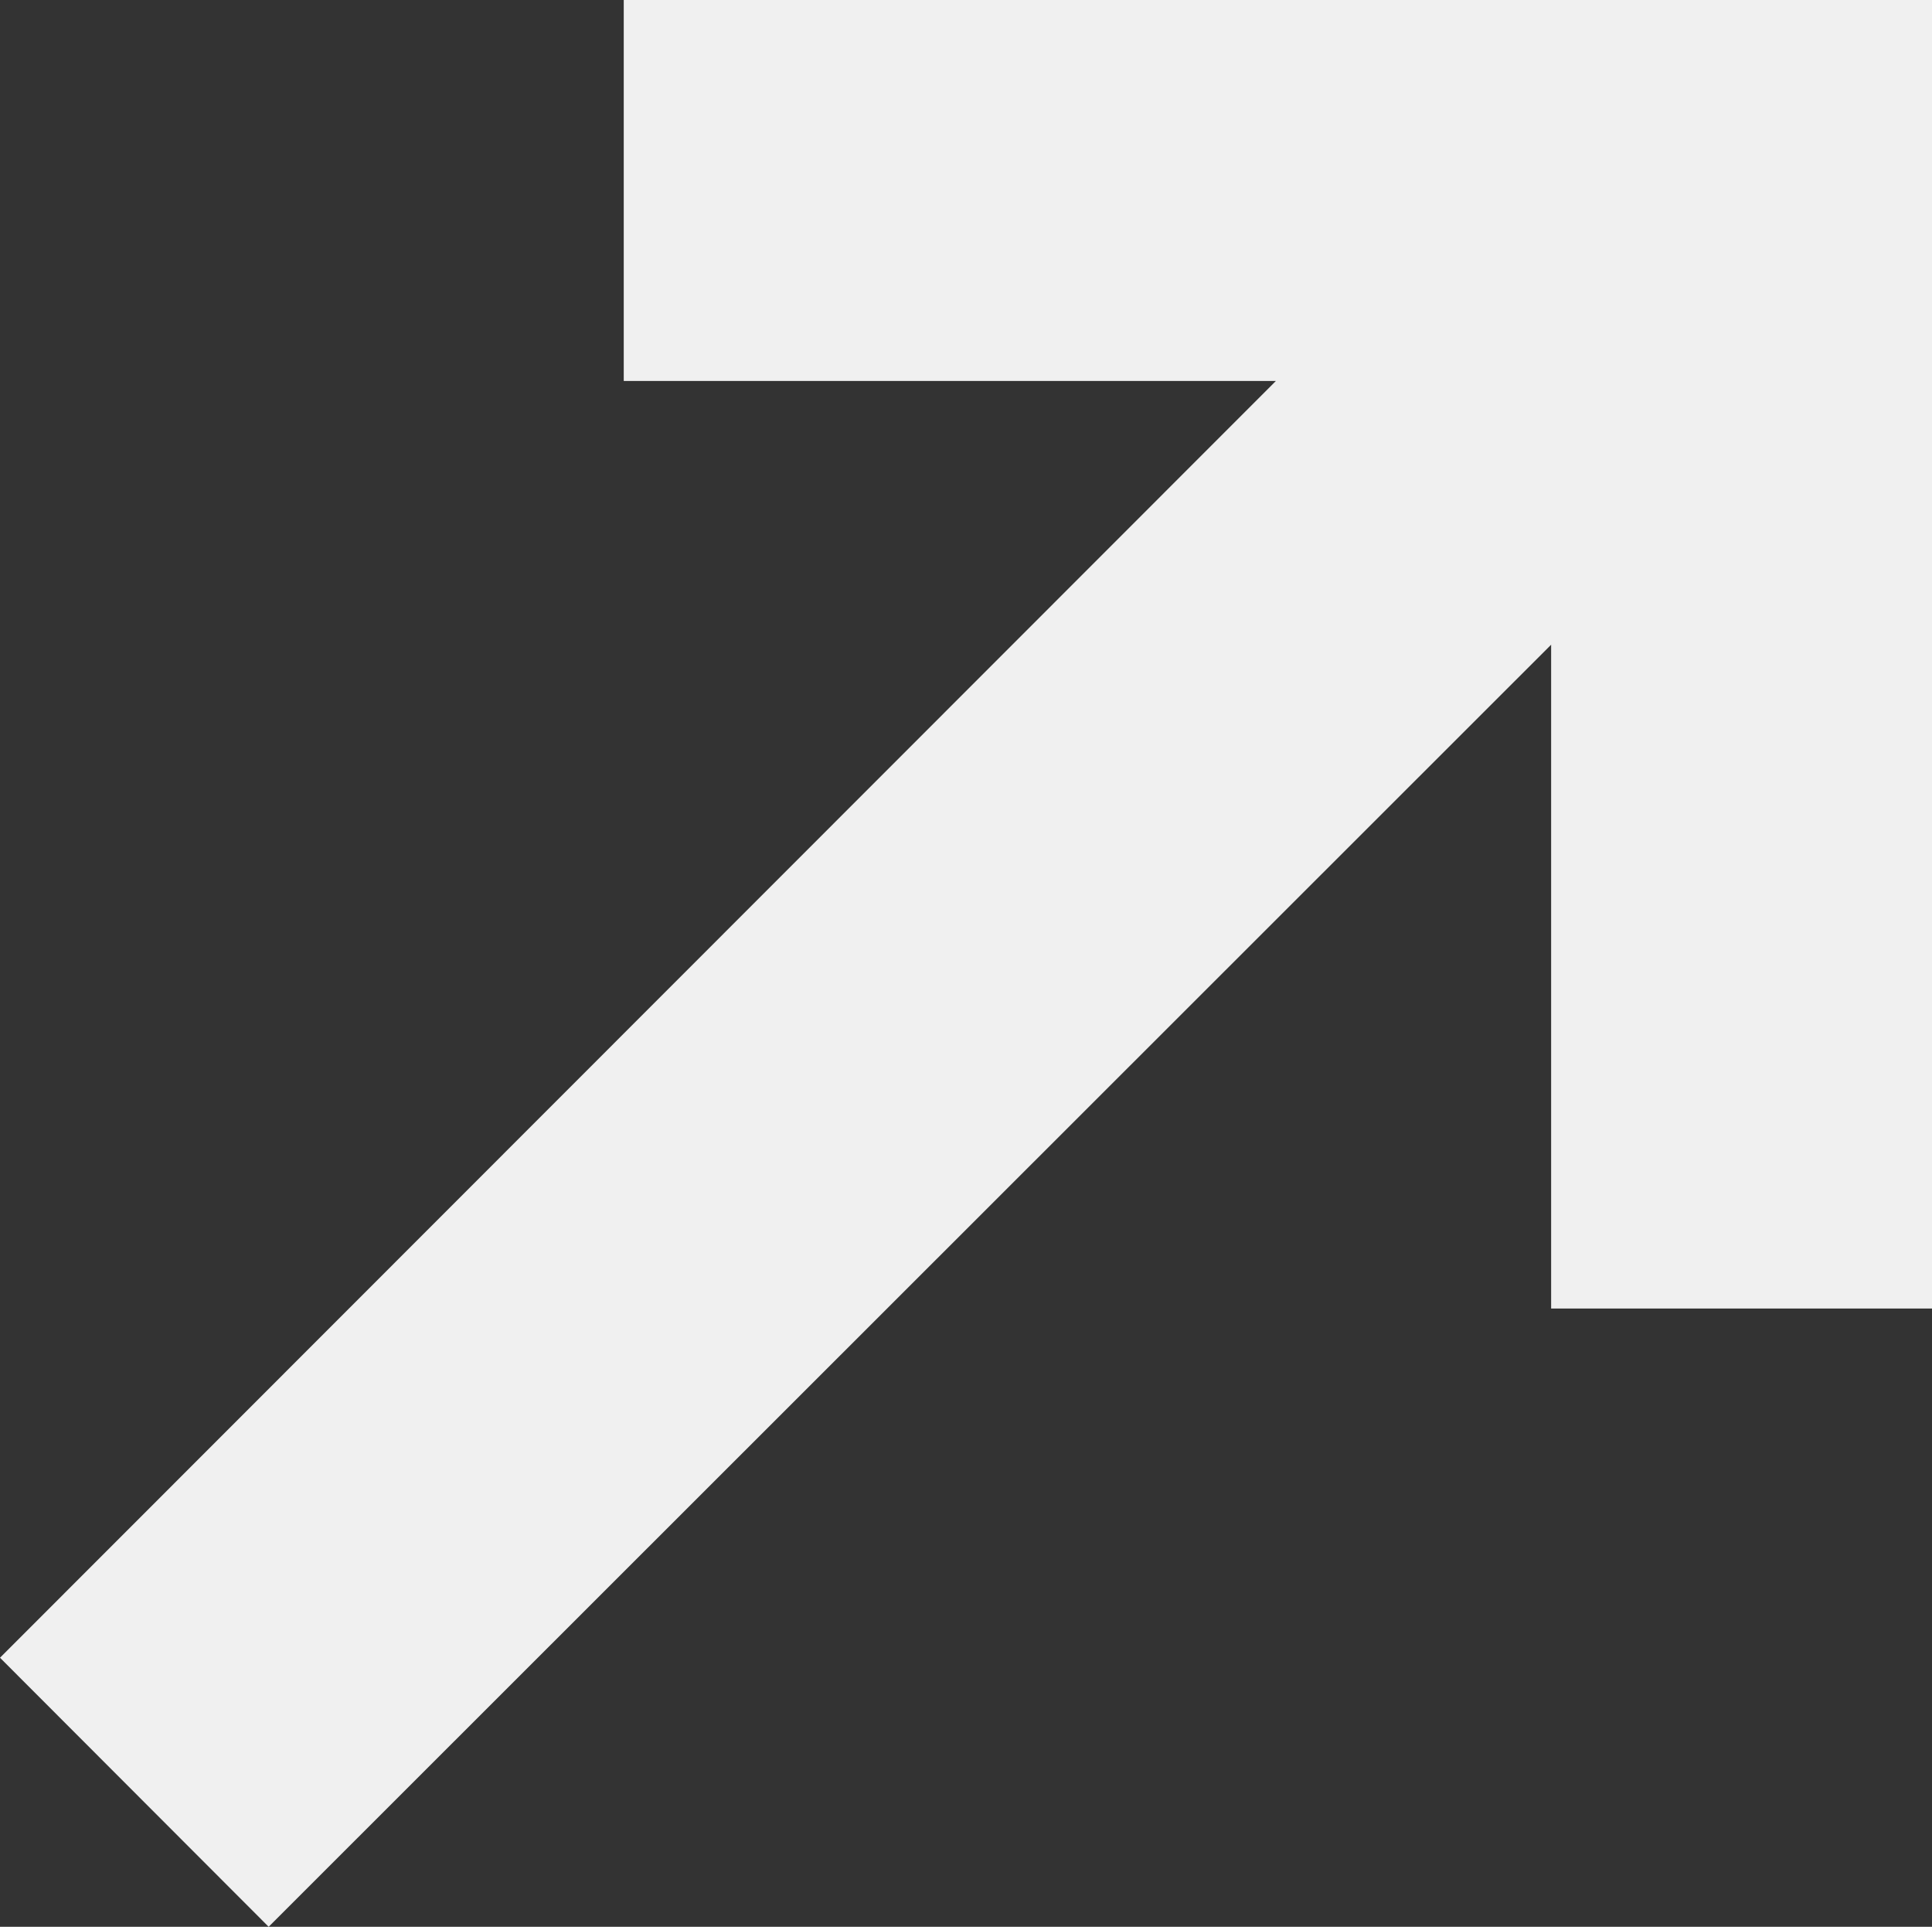 <?xml version="1.0" encoding="UTF-8"?>
<svg id="Capa_1" data-name="Capa 1" xmlns="http://www.w3.org/2000/svg" viewBox="0 0 226.39 225.73">
  <rect x="0" y="0" width="226.39" height="225.73" fill="#333333" stroke="none"/>
  <defs>
    <style>
      .cls-1 {
        fill: #f0f0f0;
      }
    </style>
  </defs>
  <polygon class="cls-1" points="73.09 0 73.09 44.63 149.51 44.63 0 194.21 31.48 225.73 181.76 75.53 181.76 153.3 226.39 153.3 226.39 63.74 226.39 0 73.09 0"/>
</svg>
